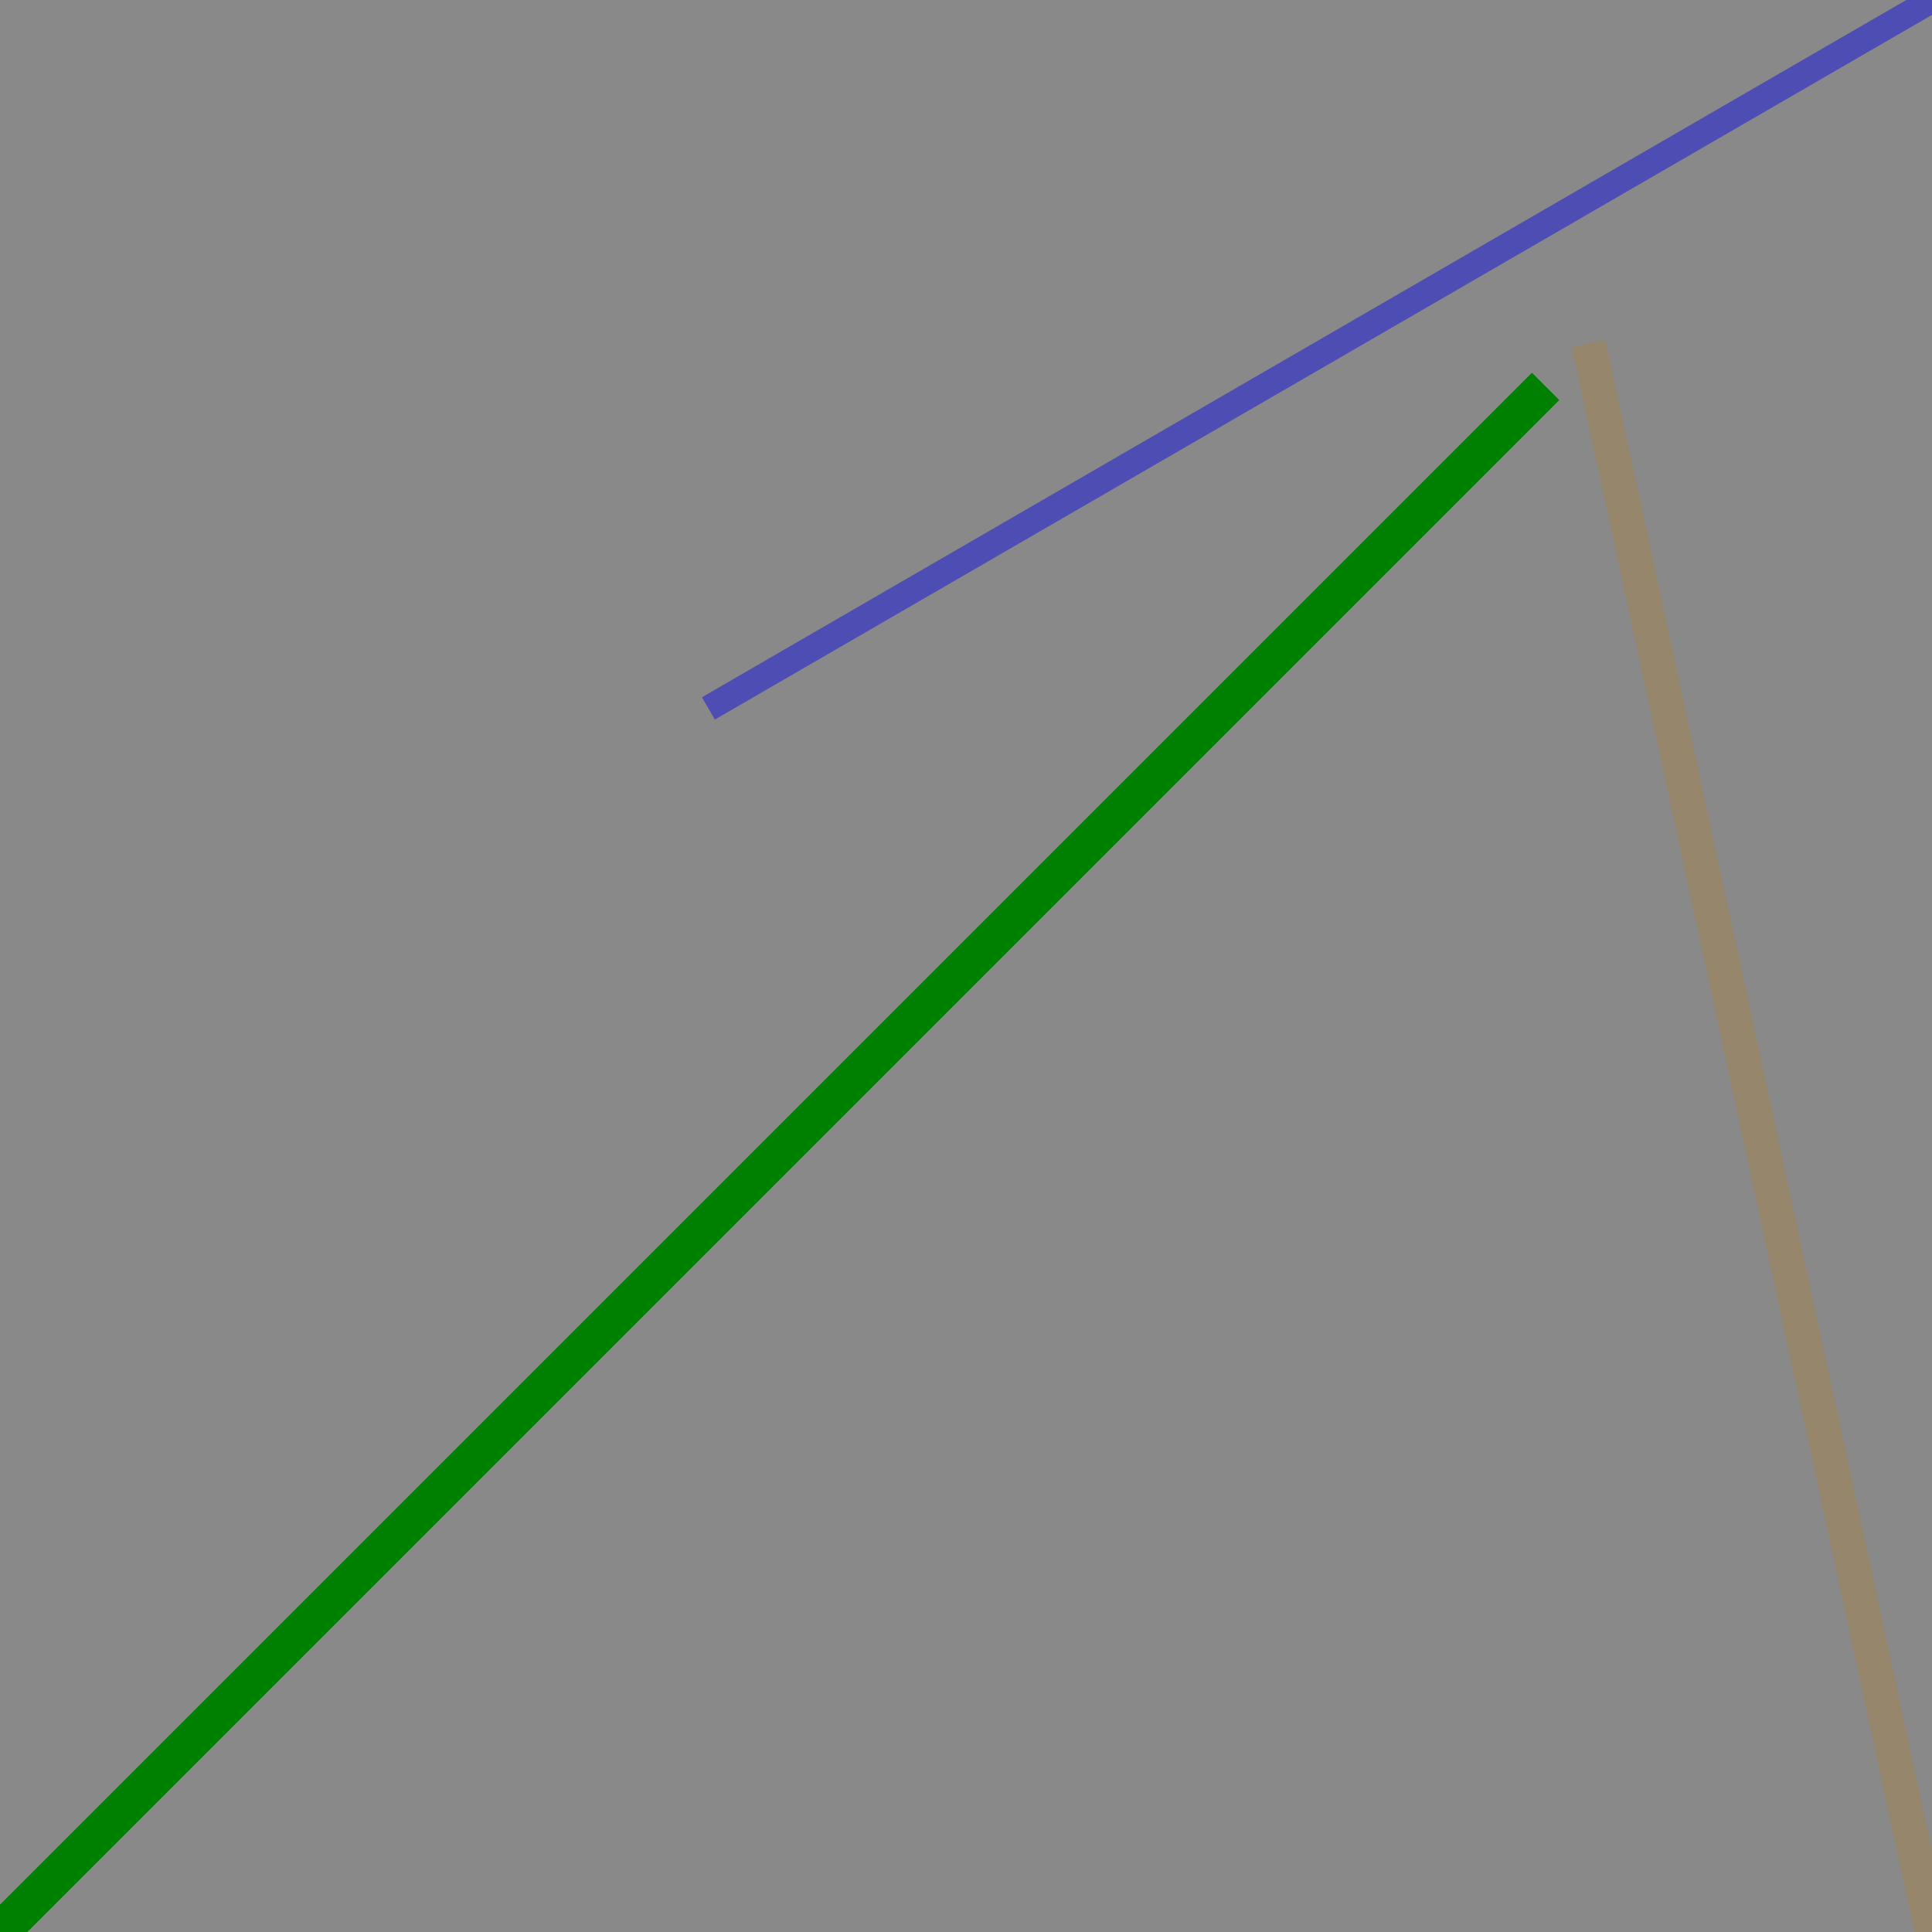 <?xml version="1.0" encoding="utf-8" ?>
<svg baseProfile="full" height="450px" version="1.1" width="450px" xmlns="http://www.w3.org/2000/svg" xmlns:ev="http://www.w3.org/2001/xml-events" xmlns:xlink="http://www.w3.org/1999/xlink"><defs /><rect fill="grey" height="450" opacity="0.6" width="450" x="0" y="0" /><line stroke="orange" stroke-width="8.0" x1="370" x2="450" y1="80" y2="450" /><rect fill="grey" height="450" opacity="0.6" width="450" x="0" y="0" /><line stroke="blue" stroke-width="6.0" x1="165.0" x2="450" y1="165.0" y2="0" /><rect fill="grey" height="450" opacity="0.6" width="450" x="0" y="0" /><line stroke="green" stroke-width="9.0" x1="360" x2="0" y1="90" y2="450" /></svg>